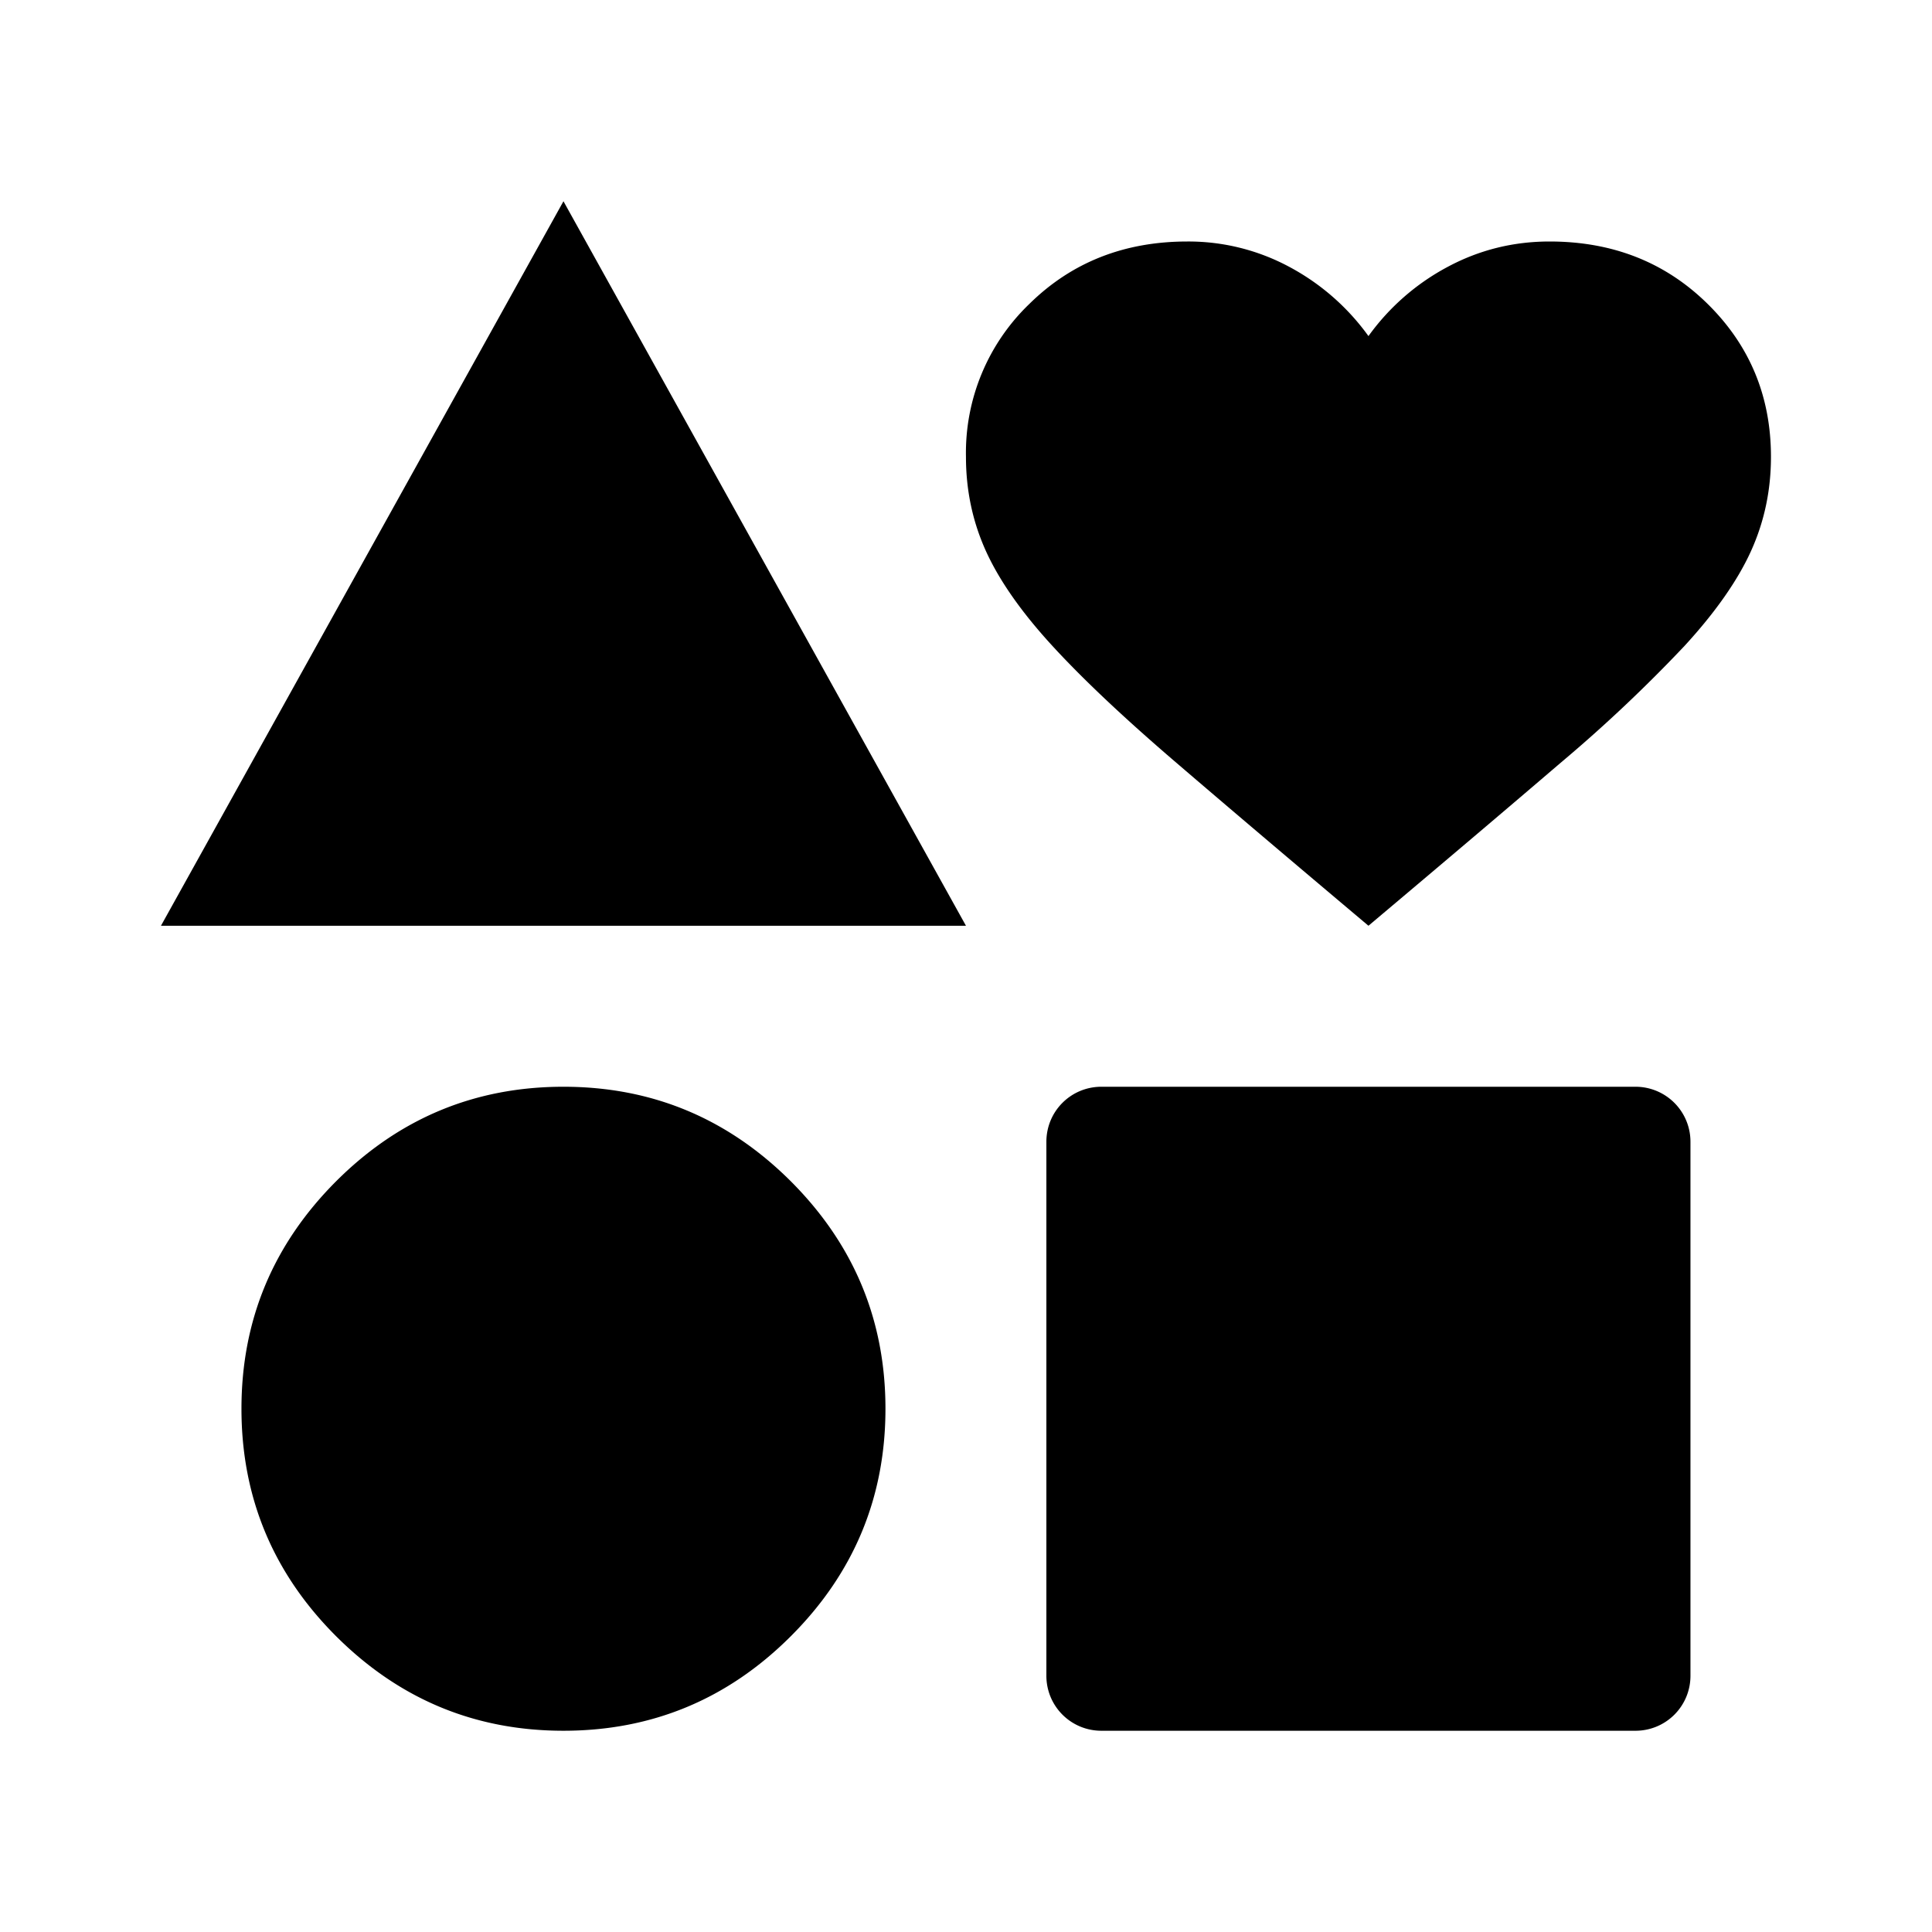 <svg xmlns="http://www.w3.org/2000/svg" width="192" height="192" viewBox="0 0 192 192"><path d="M109.46 108h53.064a5.46 5.46 0 0 1 5.472 5.472v53.064a5.456 5.456 0 0 1-5.472 5.464H109.46a5.456 5.456 0 0 1-5.472-5.464v-53.064c0-3.04 2.44-5.472 5.472-5.472zM15.996 92l40-72 40 72zm102-68c-6.264 0-11.496 2.064-15.696 6.2a20.512 20.512 0 0 0-6.304 15.2c0 3.336.664 6.464 2 9.4 1.336 2.928 3.536 6.064 6.6 9.4s7.168 7.2 12.304 11.6c5.128 4.4 11.496 9.8 19.096 16.2 7.6-6.4 13.968-11.8 19.104-16.2a147.2 147.2 0 0 0 12.296-11.6c3.064-3.336 5.264-6.472 6.6-9.4 1.336-2.936 2-6.064 2-9.4 0-6-2.096-11.064-6.296-15.2s-9.44-6.2-15.704-6.2c-3.6 0-6.96.832-10.096 2.504a23 23 0 0 0-7.904 6.896 23.064 23.064 0 0 0-7.896-6.896A21.176 21.176 0 0 0 117.996 24m-62 84c-8.8 0-16.336 3.136-22.6 9.4-6.264 6.28-9.4 13.8-9.4 22.6s3.136 16.336 9.4 22.6c6.28 6.264 13.8 9.4 22.6 9.4s16.336-3.136 22.6-9.4 9.4-13.8 9.4-22.6-3.136-16.328-9.4-22.6c-6.28-6.264-13.8-9.4-22.6-9.4z"/></svg>